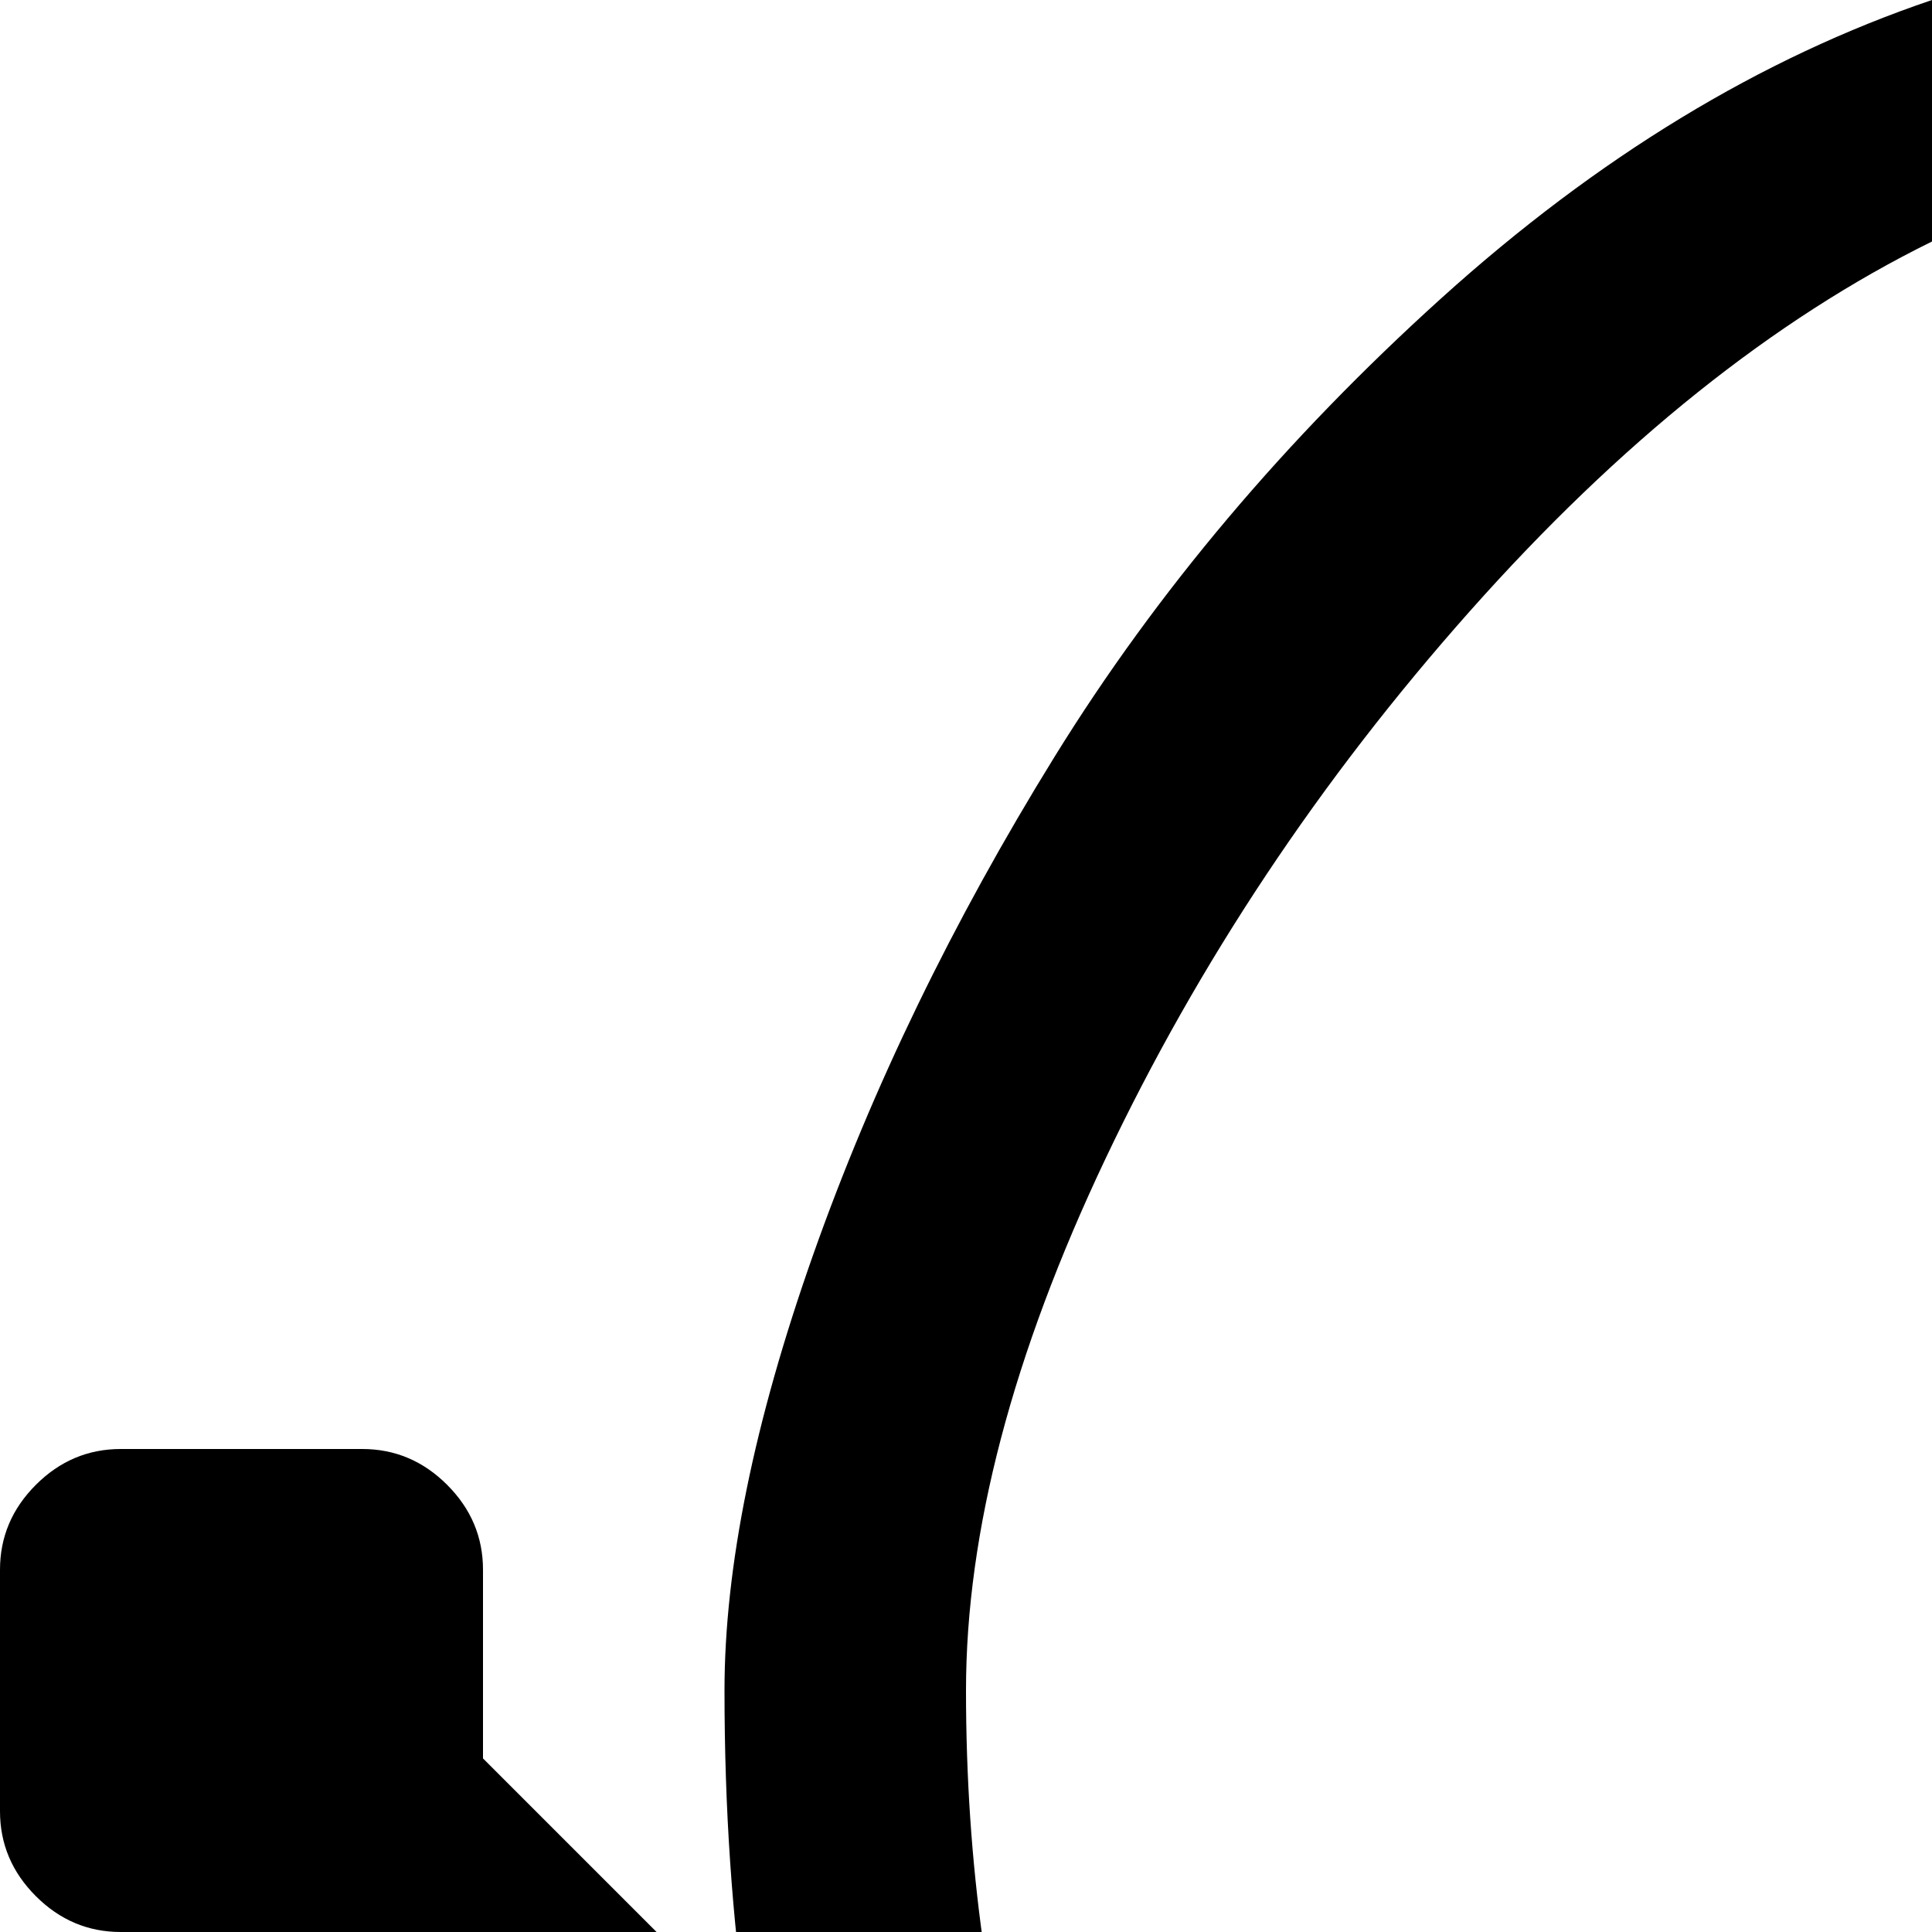 <svg xmlns="http://www.w3.org/2000/svg" version="1.1" viewBox="0 0 512 512" fill="currentColor"><path fill="currentColor" d="M576 832q-47 0-88-6l70 70h50q13 0 22.5 9.5T640 928v64q0 13-9.5 22.5T608 1024h-64q-13 0-22.5-9.5T512 992v-50L399 830q-8 2-15 2H256q-27 0-45.5-18.5T192 768V640q0-7 2-15L81 512H32q-13 0-22.5-9.5T0 480v-64q0-13 9.5-22.5T32 384h64q13 0 22.5 9.5T128 416v50l70 70q-6-41-6-88q0-49 23.5-115.5t64-132T382 79T512 0v64q-63 31-122.5 98T293 307t-37 141q0 69 18 128h110q27 0 45.5 19t18.5 45v110q59 18 128 18q63 0 141-37t145-96.5T960 512h64q-23 68-79 130T823.5 744.5t-132 64T576 832M319.5 640q-26.5 0-45 19T256 704.5t18.5 45t45 18.5t45.5-18.5t19-45t-19-45.5t-45.5-19"/></svg>